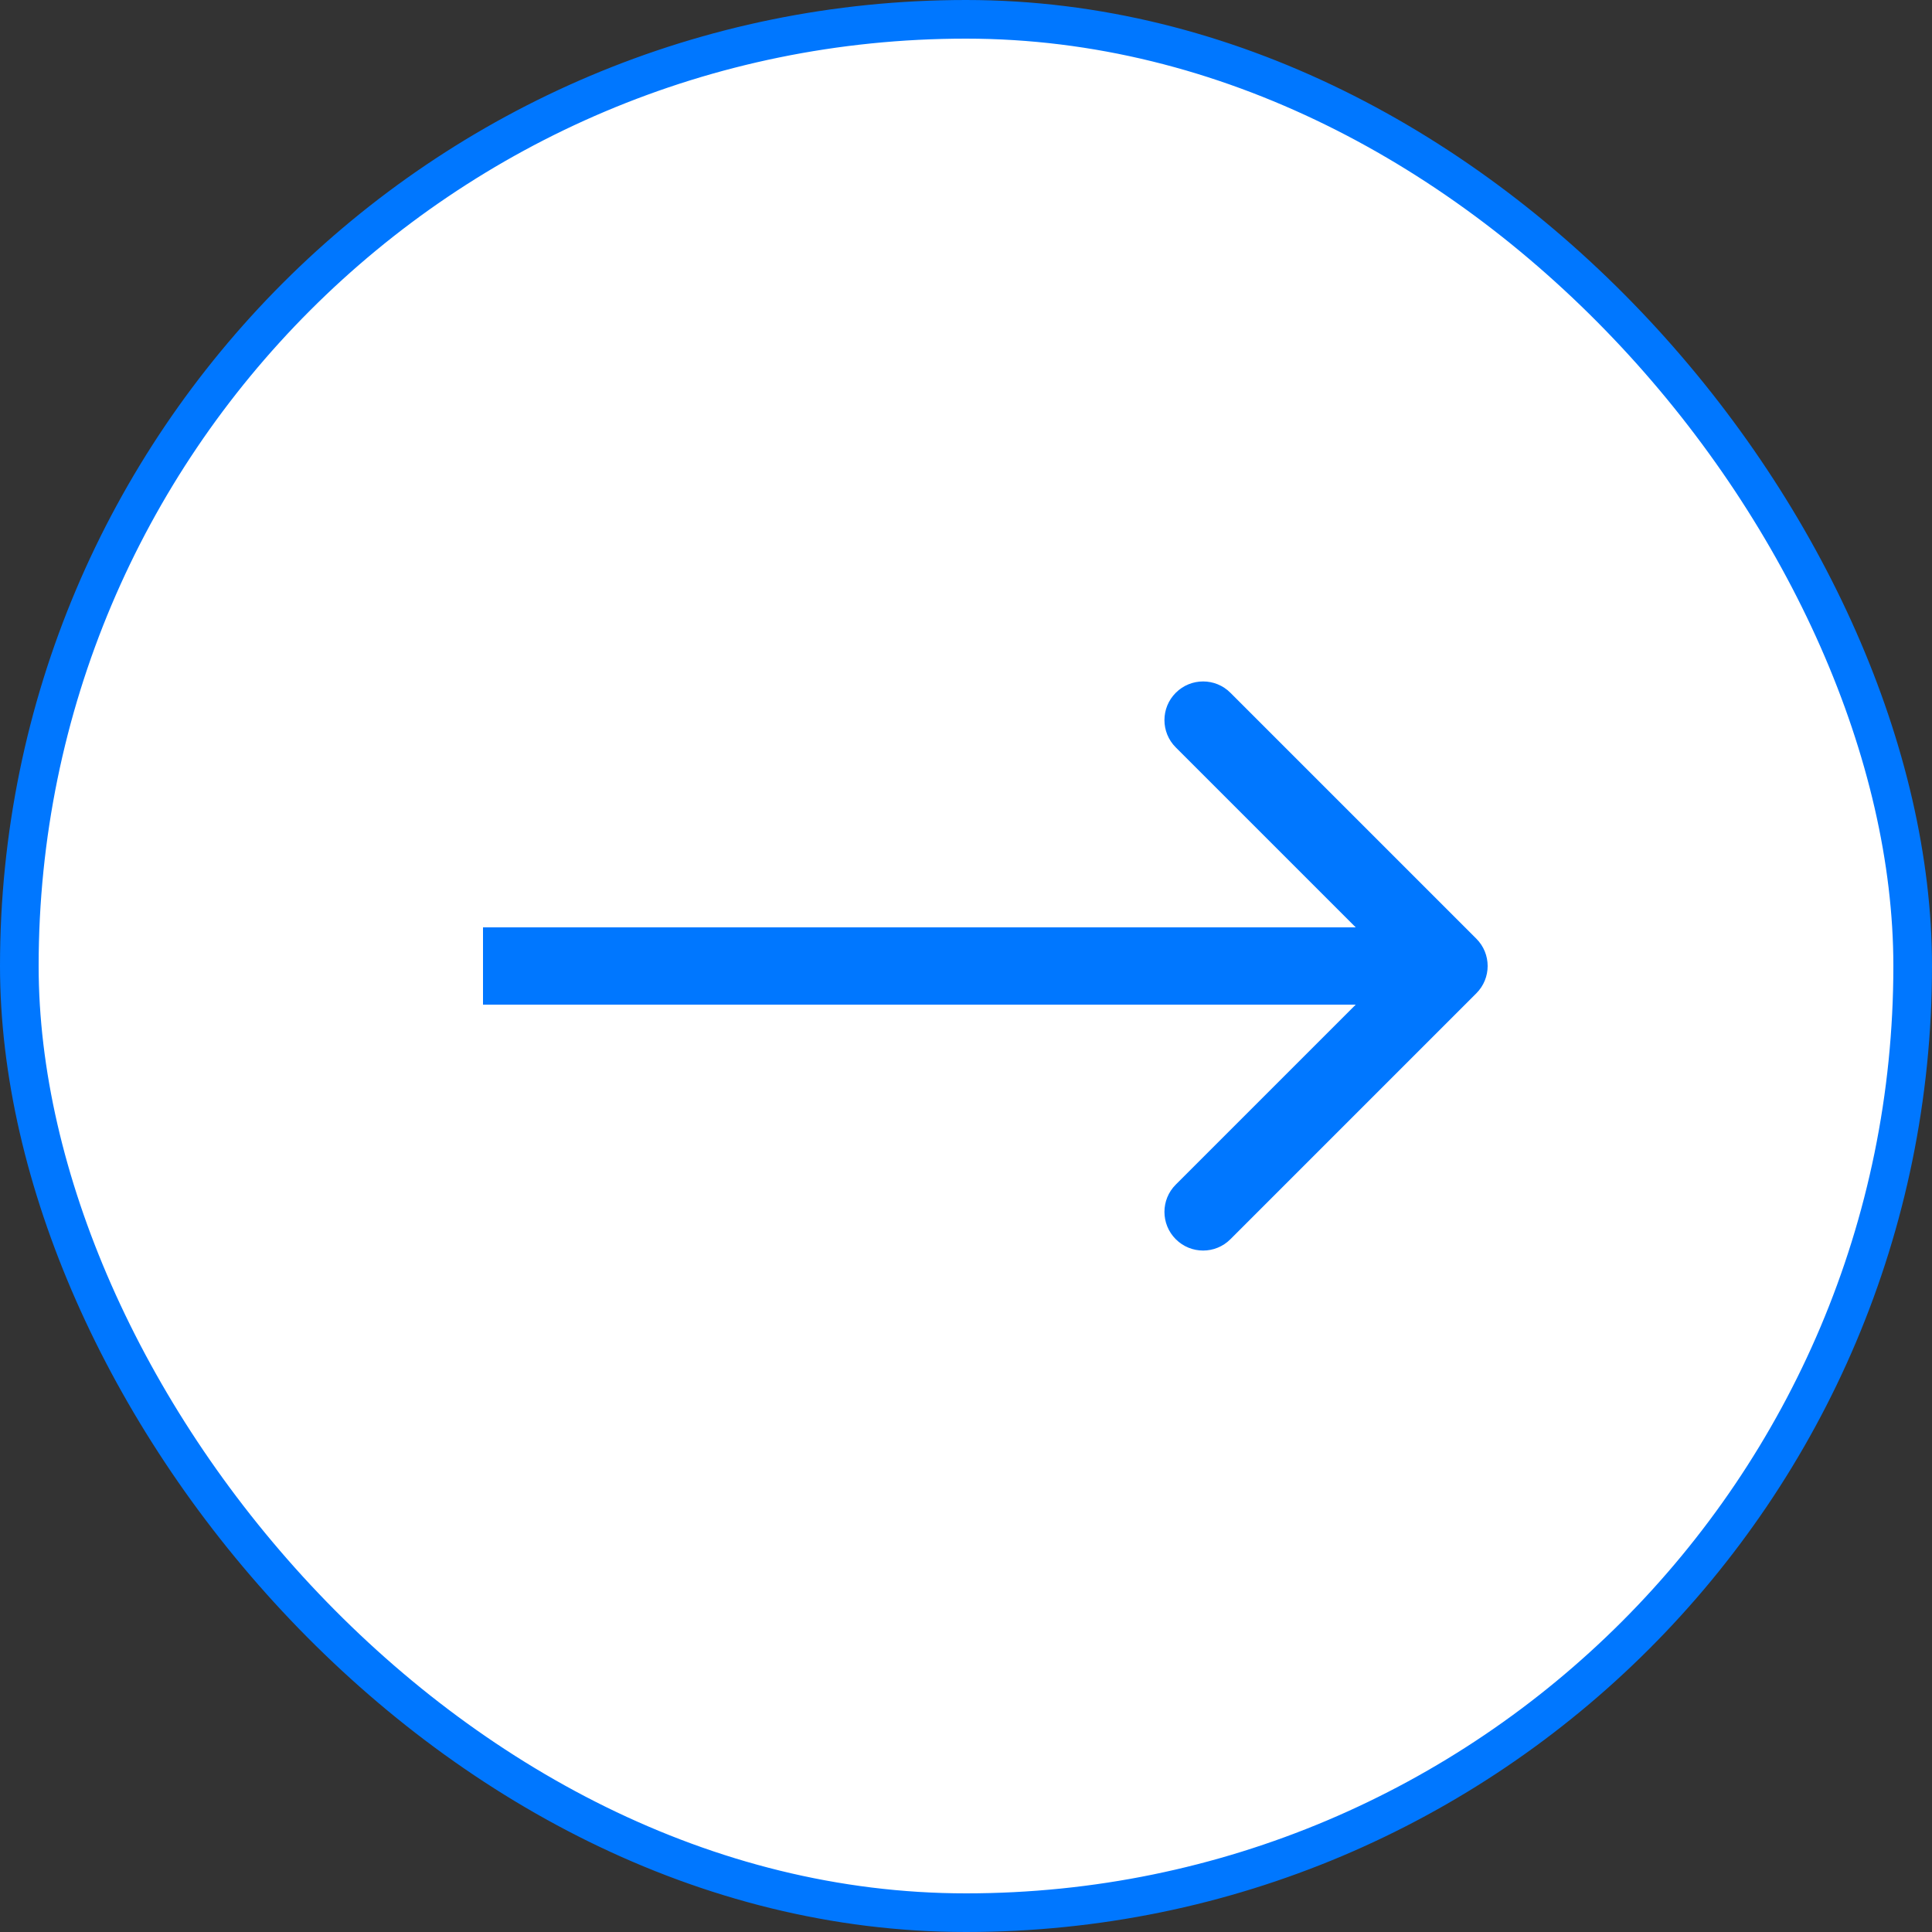 <svg width="50" height="50" viewBox="0 0 50 50" fill="none" xmlns="http://www.w3.org/2000/svg">
<rect x="0" y="0" width="50" height="50" fill="#333333" stroke="none"/>
<rect x="0.5" y="0.5" width="49" height="49" rx="24.5" fill="white"/>
<rect x="0.5" y="0.5" width="49" height="49" rx="24.5" stroke="#0077FF"/>
<path d="M38.207 25.707C38.598 25.317 38.598 24.683 38.207 24.293L31.843 17.929C31.453 17.538 30.82 17.538 30.429 17.929C30.038 18.32 30.038 18.953 30.429 19.343L36.086 25L30.429 30.657C30.038 31.047 30.038 31.68 30.429 32.071C30.82 32.462 31.453 32.462 31.843 32.071L38.207 25.707ZM12.5 26L25 26L25 24L12.5 24L12.5 26ZM25 26L37.5 26L37.5 24L25 24L25 26Z" fill="#0077FF"/>
</svg>
